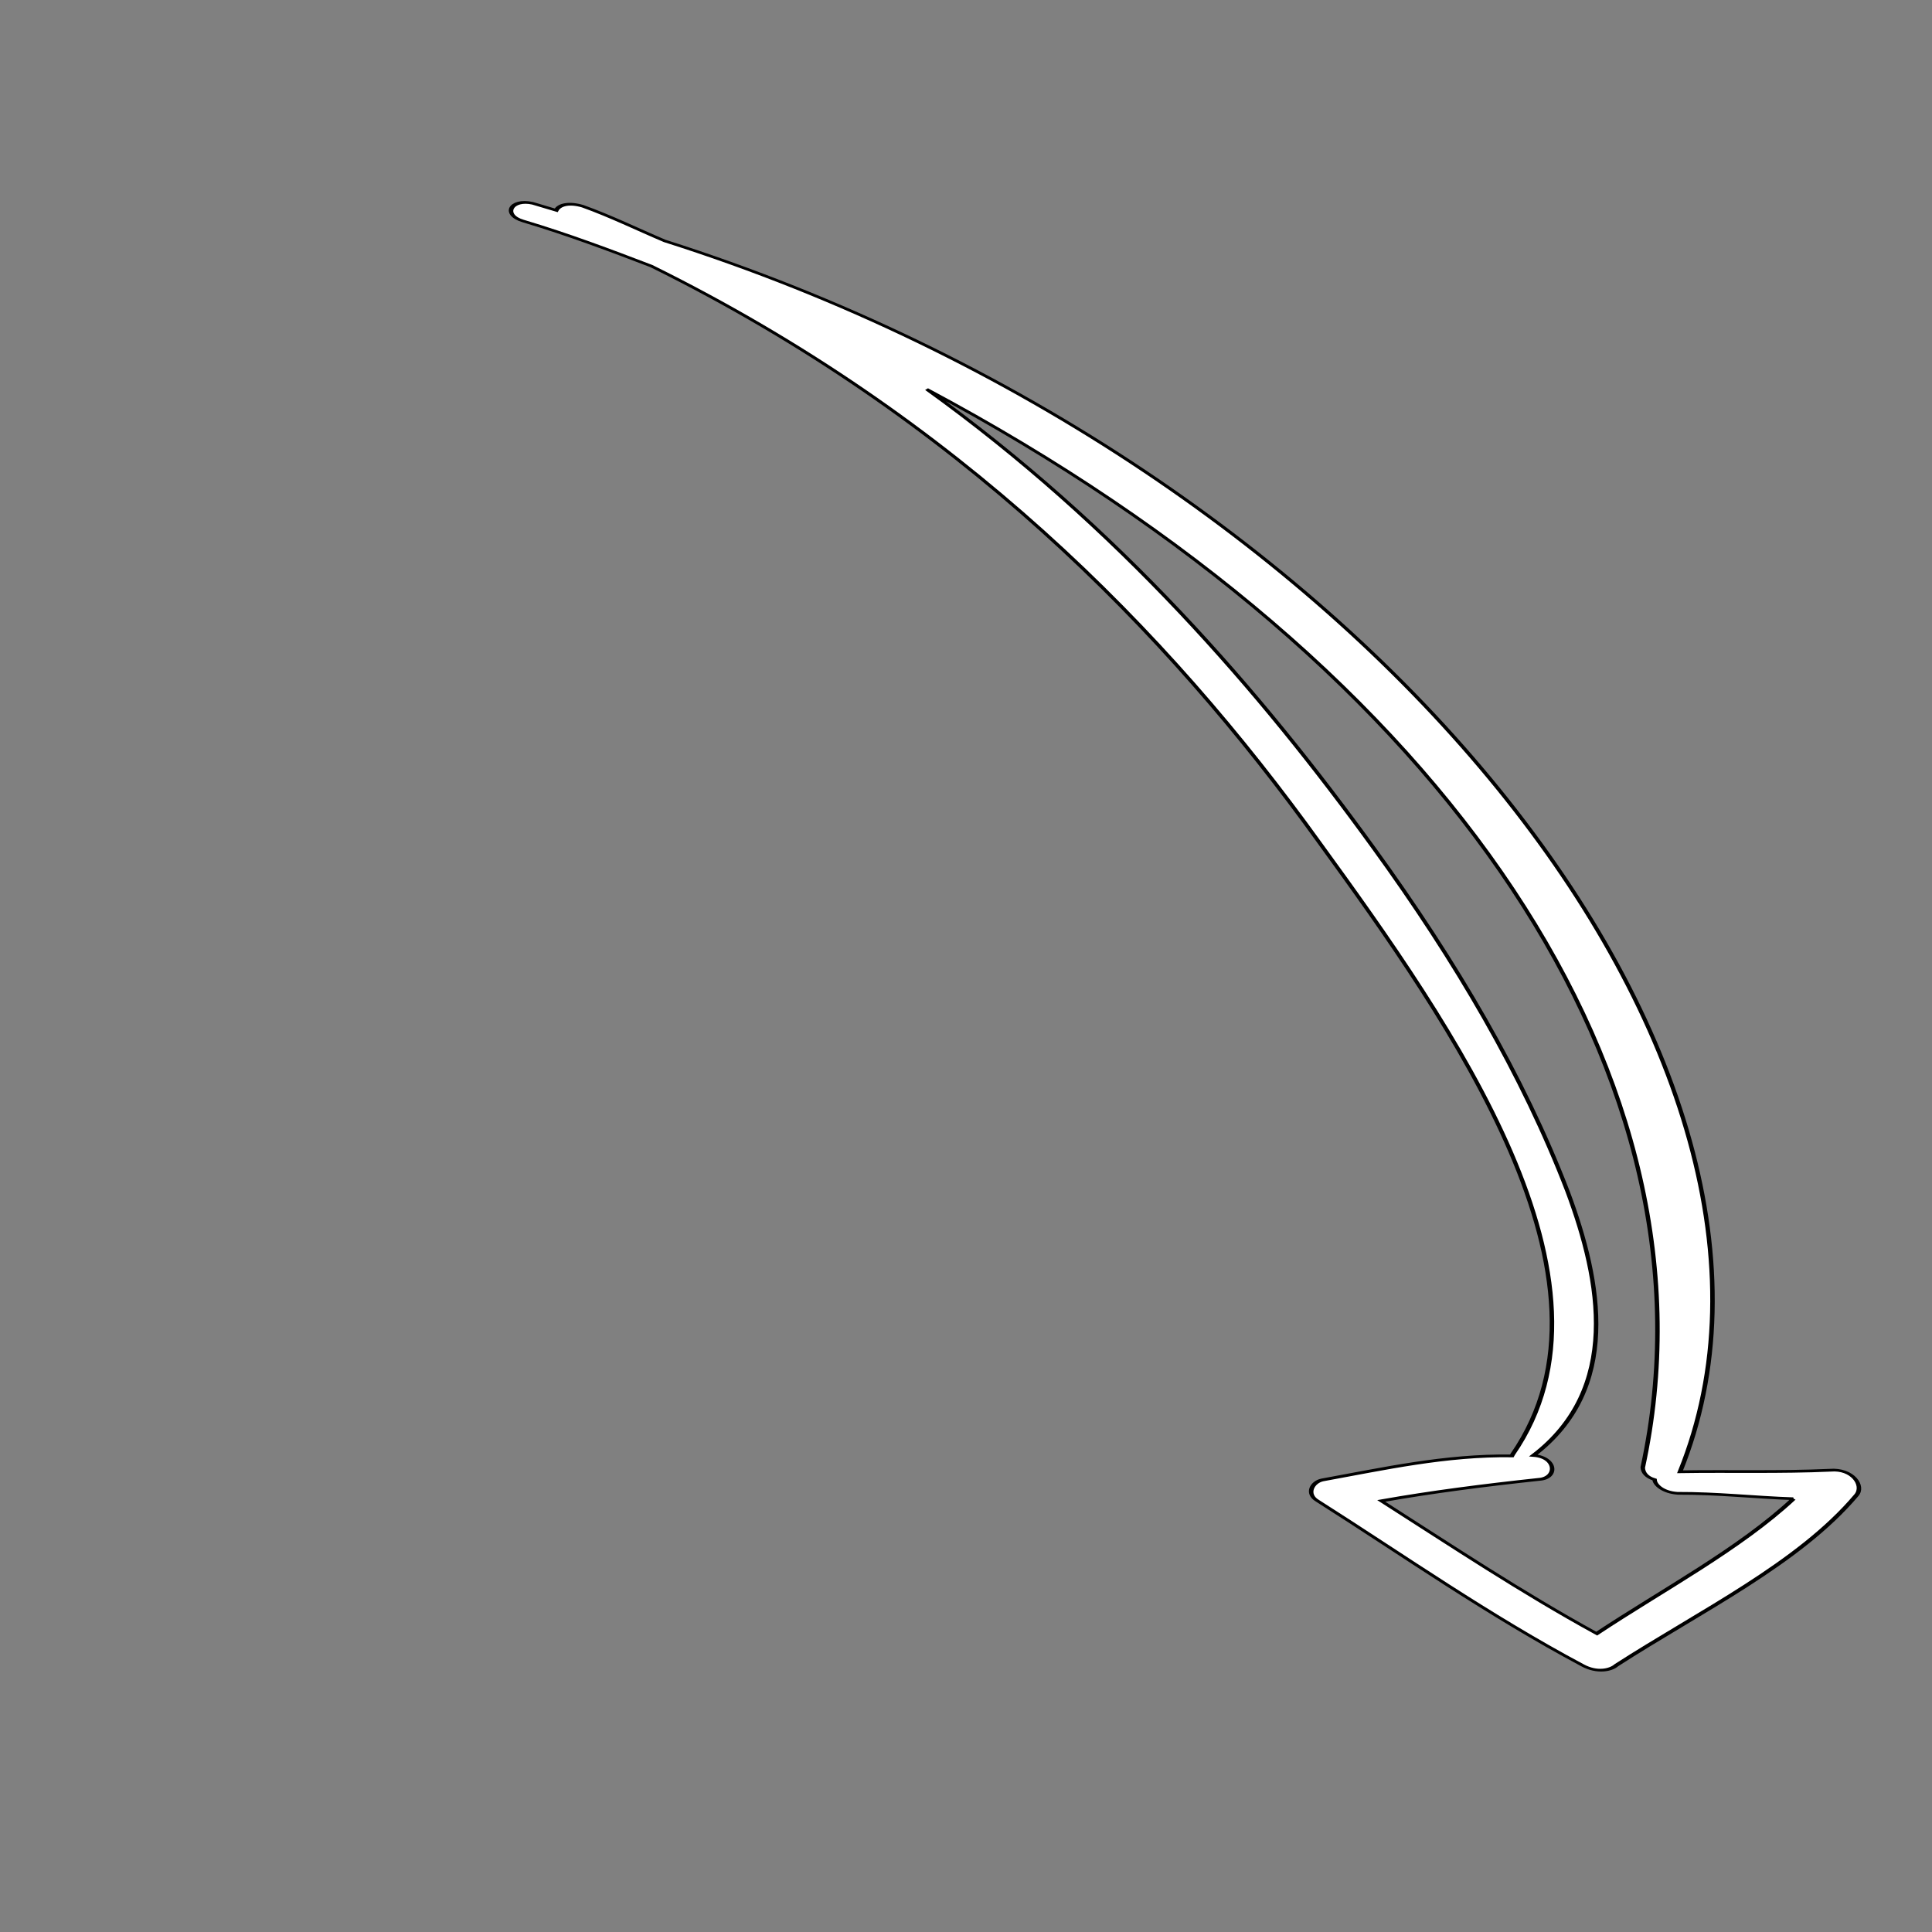 <?xml version="1.0" encoding="UTF-8" standalone="no"?>
<svg
   xmlns:dc="http://purl.org/dc/elements/1.1/"
   xmlns:cc="http://creativecommons.org/ns#"
   xmlns:rdf="http://www.w3.org/1999/02/22-rdf-syntax-ns#"
   xmlns:svg="http://www.w3.org/2000/svg"
   xmlns="http://www.w3.org/2000/svg"
   xmlns:sodipodi="http://sodipodi.sourceforge.net/DTD/sodipodi-0.dtd"
   xmlns:inkscape="http://www.inkscape.org/namespaces/inkscape"
   version="1.1"
   id="Capa_1"
   x="0px"
   y="0px"
   width="415.262px"
   height="415.261px"
   viewBox="0 0 415.262 415.261"
   style="enable-background:new 0 0 415.262 415.261;"
   xml:space="preserve"
   sodipodi:docname="arrow.svg"
   inkscape:version="1.0.2 (1.0.2+r75+1)"><rect x="0" y="0" width="415.262" height="415.261" fill="#808080" stroke="none"/><defs
   id="defs967" /><sodipodi:namedview
   pagecolor="#ffffff"
   bordercolor="#666666"
   borderopacity="1"
   objecttolerance="10"
   gridtolerance="10"
   guidetolerance="10"
   inkscape:pageopacity="0"
   inkscape:pageshadow="2"
   inkscape:window-width="1440"
   inkscape:window-height="875"
   id="namedview965"
   showgrid="false"
   inkscape:zoom="1.59177"
   inkscape:cx="207.631"
   inkscape:cy="157.37198"
   inkscape:window-x="0"
   inkscape:window-y="0"
   inkscape:window-maximized="1"
   inkscape:current-layer="Capa_1" />
<g
   id="g932"
   transform="matrix(-0.277,0.519,0.923,0.275,109.03,39.494)"
   style="stroke:#000000;fill:#ffffff">
	<path
   d="m 414.937,374.984 c -7.956,-24.479 -20.196,-47.736 -30.601,-70.992 -1.224,-3.06 -6.12,-3.06 -7.956,-1.224 -10.403,11.016 -22.031,22.032 -28.764,35.496 h -0.612 C 272.34,343.772 200.124,280.123 148.716,233.612 89.352,180.368 35.496,115.496 14.076,37.772 12.852,27.98 11.628,17.576 11.628,7.172 c 0,-4.896 -6.732,-4.896 -7.344,0 0,1.836 0,3.672 0,5.508 C 1.836,12.68 0,14.516 0,17.576 0.612,24.308 2.448,31.04 3.672,37.772 8.568,203.624 173.808,363.356 335.376,373.76 c -5.508,9.792 -10.403,20.195 -16.523,29.988 -3.061,4.283 1.836,8.567 6.12,7.955 30.6,-4.283 58.14,-18.972 86.292,-29.987 2.447,-0.612 4.895,-3.06 3.672,-6.732 z m -82.009,24.48 c 3.673,-7.956 6.12,-15.912 10.404,-23.868 1.225,-3.061 -0.612,-5.508 -2.448,-6.12 0,-1.836 -1.224,-3.061 -3.06,-3.672 C 191.556,341.324 72.828,241.568 28.764,106.315 c 28.764,53.244 72.828,99.756 116.28,138.924 31.824,28.765 65.484,54.468 102.204,75.888 28.764,16.524 64.872,31.824 97.92,21.421 v 0 c -1.836,4.896 5.508,7.344 7.956,3.672 7.956,-10.404 15.912,-20.196 24.48,-29.376 8.567,18.972 17.748,37.943 24.479,57.527 -22.643,8.569 -45.287,19.585 -69.155,25.093 z"
   id="path930"
   style="stroke:#000000;fill:#ffffff" />
</g>
<g
   id="g934">
</g>
<g
   id="g936">
</g>
<g
   id="g938">
</g>
<g
   id="g940">
</g>
<g
   id="g942">
</g>
<g
   id="g944">
</g>
<g
   id="g946">
</g>
<g
   id="g948">
</g>
<g
   id="g950">
</g>
<g
   id="g952">
</g>
<g
   id="g954">
</g>
<g
   id="g956">
</g>
<g
   id="g958">
</g>
<g
   id="g960">
</g>
<g
   id="g962">
</g>
</svg>
